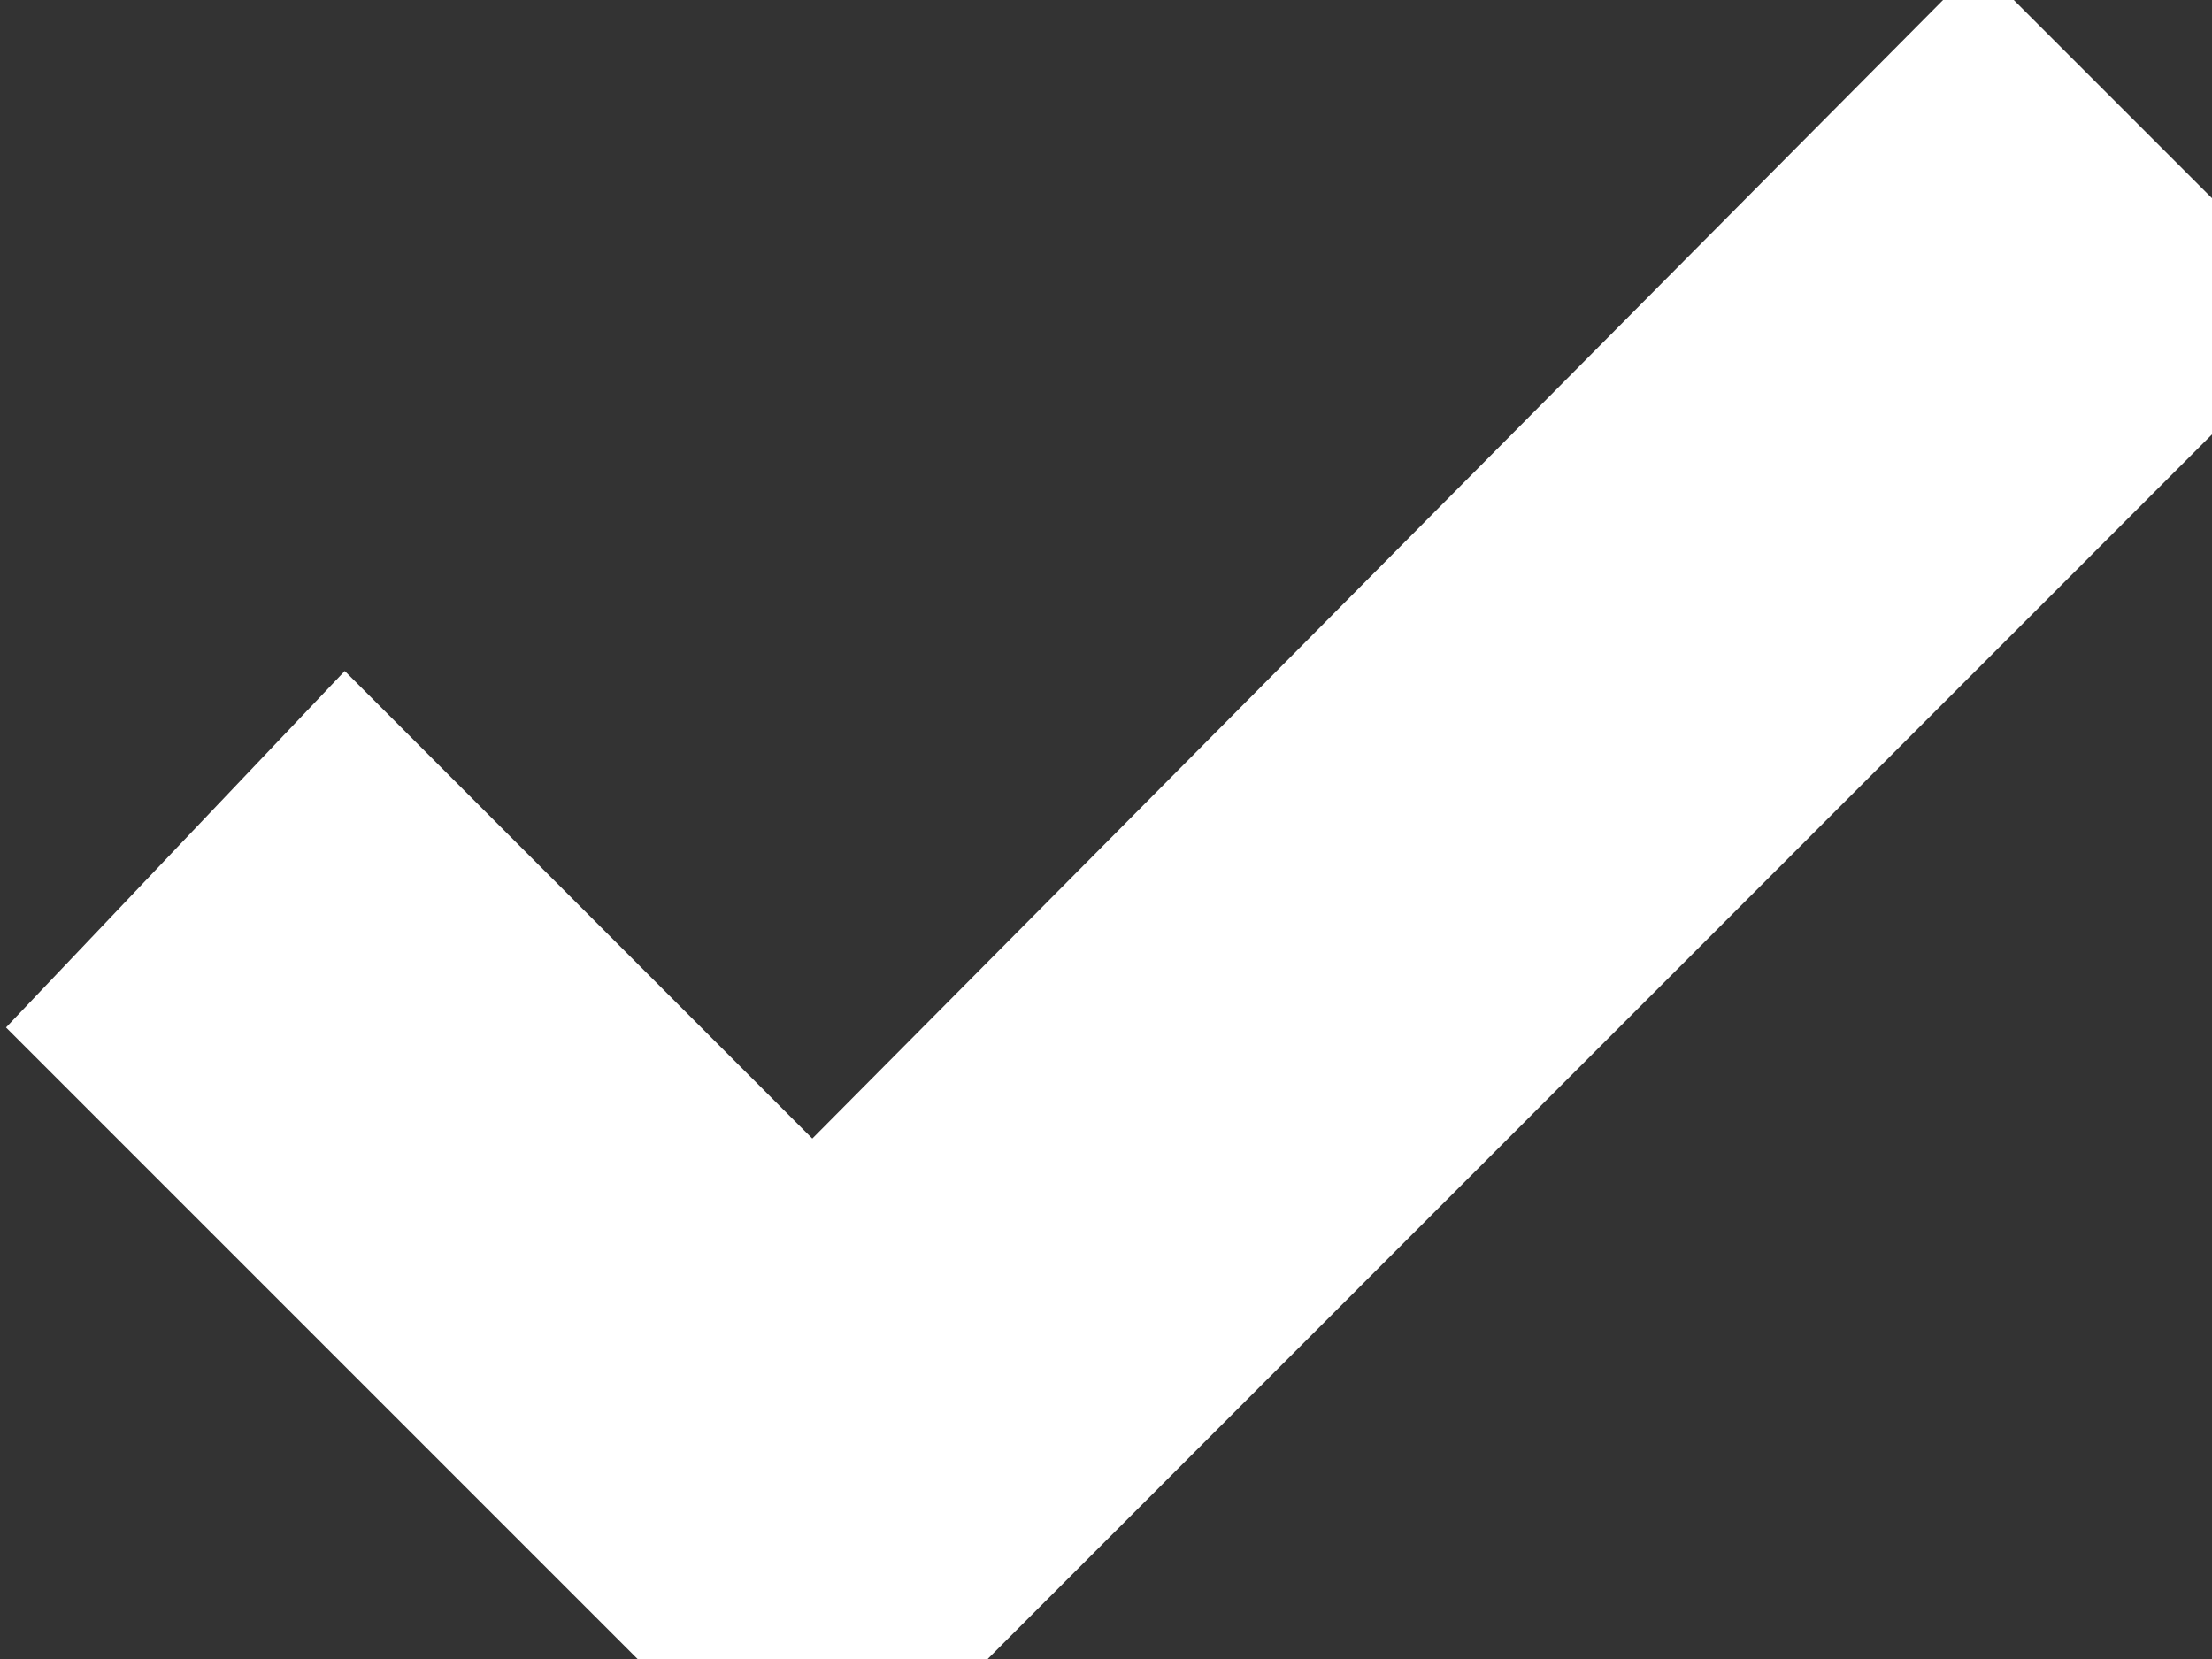 <svg xmlns="http://www.w3.org/2000/svg" width="8" height="6" viewBox="0 0 8 6"><rect x="0" y="0" width="8" height="6" fill="#333333" stroke="none"/><g><g><path fill="#fff" d="M2.939 4.826L7.156.58l.564.564-4.781 4.782L.72 3.707l.536-.564z"/><path fill="none" stroke="#fff" stroke-miterlimit="50" d="M2.939 4.826v0L7.156.58v0l.564.564v0L2.939 5.926v0L.72 3.707v0l.536-.564v0z"/></g></g></svg>